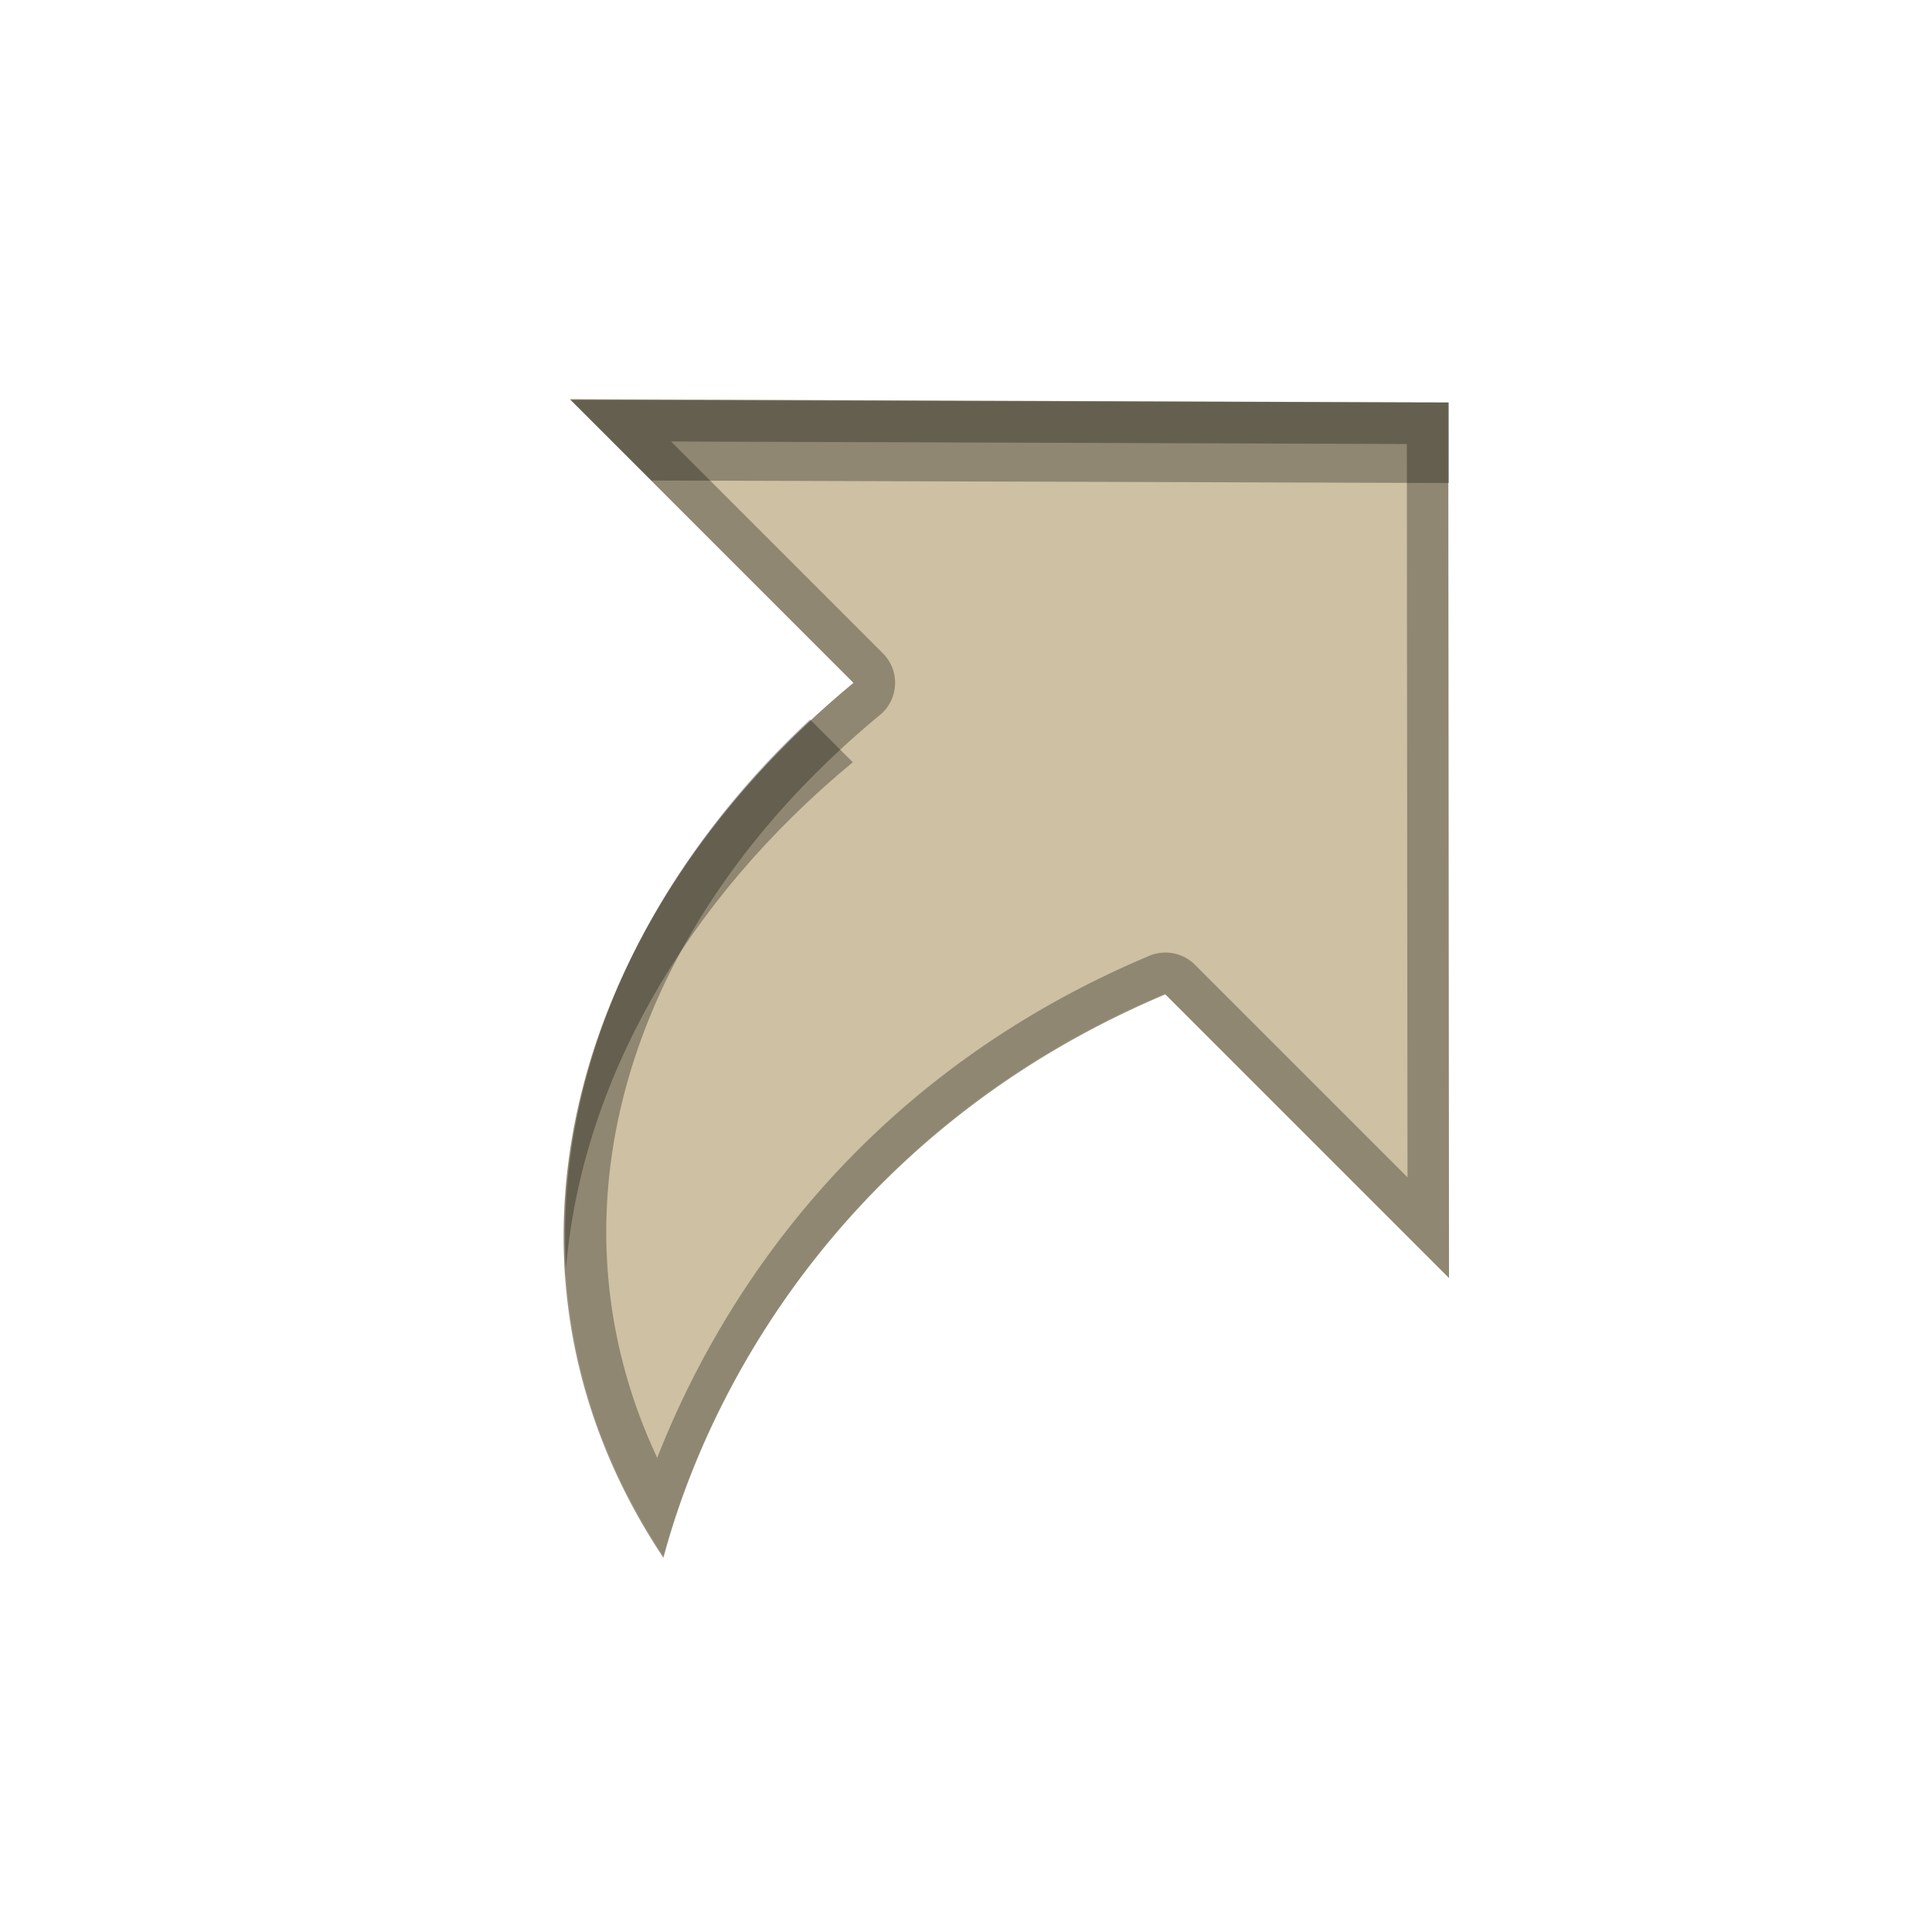 <?xml version="1.0" encoding="UTF-8" standalone="no"?>
<!-- Created with Inkscape (http://www.inkscape.org/) -->

<svg
   xmlns:dc="http://purl.org/dc/elements/1.1/"
   xmlns:cc="http://creativecommons.org/ns#"
   xmlns:rdf="http://www.w3.org/1999/02/22-rdf-syntax-ns#"
   xmlns:svg="http://www.w3.org/2000/svg"
   xmlns="http://www.w3.org/2000/svg"
   xmlns:xlink="http://www.w3.org/1999/xlink"
   xmlns:sodipodi="http://sodipodi.sourceforge.net/DTD/sodipodi-0.dtd"
   xmlns:inkscape="http://www.inkscape.org/namespaces/inkscape"
   version="1.0"
   width="96"
   height="96"
   id="svg2"
   style="display:inline"
   inkscape:version="0.48.5 r10040"
   sodipodi:docname="emblem-symbolic-link.svg">
  <sodipodi:namedview
     pagecolor="#ffffff"
     bordercolor="#666666"
     borderopacity="1"
     objecttolerance="10"
     gridtolerance="10"
     guidetolerance="10"
     inkscape:pageopacity="0"
     inkscape:pageshadow="2"
     inkscape:window-width="800"
     inkscape:window-height="480"
     id="namedview20"
     showgrid="false"
     inkscape:zoom="2.4583333"
     inkscape:cx="48"
     inkscape:cy="48"
     inkscape:window-x="0"
     inkscape:window-y="27"
     inkscape:window-maximized="0"
     inkscape:current-layer="layer1" />
  <defs
     id="defs4">
    <linearGradient
       x1="7.19"
       y1="6.955"
       x2="7.19"
       y2="18.319"
       id="linearGradient4012"
       gradientUnits="userSpaceOnUse"
       gradientTransform="scale(1.147,0.872)">
      <stop
         id="stop4014"
         style="stop-color:#cdc0a3;stop-opacity:1;"
         offset="0" />
      <stop
         id="stop4016"
         style="stop-color:#cdc0a3;stop-opacity:1;"
         offset="1" />
    </linearGradient>
    <linearGradient
       x1="17.506"
       y1="-42.696"
       x2="17.506"
       y2="-84.793"
       id="linearGradient2884"
       xlink:href="#linearGradient4012"
       gradientUnits="userSpaceOnUse"
       gradientTransform="matrix(1.369,0,0,-1.369,28.199,-112.913)" />
    <clipPath
       id="clipPath3703">
      <path
         d="m -100,-74 0,96 96,0 0,-96 -96,0 z M -71.688,-54.156 -28.031,-54 -28,-10.5 -42.094,-24.594 c -14.967,6.31 -22.381,18.46 -24.938,28 -9.606,-14.409 -4.606,-31.868 9.438,-43.469 L -71.688,-54.156 z"
         inkscape:connector-curvature="0"
         id="path3705"
         style="opacity:0.3;color:#000000;fill:#ff0000;stroke:none;stroke-width:4;marker:none;visibility:visible;display:inline;overflow:visible;enable-background:accumulate" />
    </clipPath>
    <filter
       color-interpolation-filters="sRGB"
       id="filter3707">
      <feGaussianBlur
         id="feGaussianBlur3709"
         stdDeviation="0.762" />
    </filter>
  </defs>
  <g
     transform="translate(0,74)"
     id="layer1"
     style="display:inline">
    <path
       d="m -71.686,-54.171 14.097,14.097 c -14.044,11.601 -19.063,29.06 -9.457,43.469 2.556,-9.54 9.981,-21.669 24.948,-27.979 L -28,-10.485 -28.047,-54 -71.686,-54.171 z"
       inkscape:connector-curvature="0"
       transform="translate(100,0)"
       clip-path="url(#clipPath3703)"
       id="path3693"
       style="opacity:0.2;fill:none;stroke:#ffffff;stroke-width:4;stroke-miterlimit:4;stroke-dasharray:none;display:inline;filter:url(#filter3707)" />
    <path
       d="m 28.314,-54.171 14.097,14.097 C 28.368,-28.473 23.349,-11.014 32.955,3.395 c 2.556,-9.54 9.981,-21.669 24.948,-27.979 L 72,-10.485 71.953,-54 28.314,-54.171 z"
       inkscape:connector-curvature="0"
       id="path28"
       style="fill:url(#linearGradient2884);fill-opacity:1;display:inline" />
    <path
       d="m 28.375,-54.125 4,4 L 72,-50 72,-54 28.375,-54.125 z M 40.25,-38.25 c -8.231,7.675 -12.674,17.527 -12.125,27.25 0.785,-9.176 5.893,-18.221 14.25,-25.125 L 40.25,-38.25 z"
       inkscape:connector-curvature="0"
       id="path3713"
       style="opacity:0.3;fill:#000000;fill-opacity:1;display:inline" />
    <path
       d="M 28.375,-50.125 40.25,-38.25 c 0.689,-0.642 1.385,-1.264 2.125,-1.875 l -10,-10 -4,0 z m 29.5,25.5 C 42.908,-18.315 35.556,-6.165 33,3.375 29.998,-1.128 28.441,-5.923 28.125,-10.75 27.651,-4.588 29.162,1.619 33,7.375 c 2.556,-9.54 9.908,-21.69 24.875,-28 L 72,-6.5 l 0,-4 -14.125,-14.125 z"
       inkscape:connector-curvature="0"
       id="path3722"
       style="opacity:0.3;fill:#ffffff;fill-opacity:1;display:inline" />
    <rect
       width="96"
       height="96"
       x="-100"
       y="-74"
       id="rect3691"
       style="opacity:0.3;color:#000000;fill:#ff0000;stroke:none;stroke-width:4;marker:none;visibility:visible;display:inline;overflow:visible;enable-background:accumulate" />
    <path
       d="M 28.312,19.844 42.406,33.938 c -14.044,11.601 -19.043,29.06 -9.438,43.469 2.556,-9.54 9.97,-21.69 24.938,-28 L 72,63.5 71.969,20 28.312,19.844 z m 5.031,2.094 36.562,0.125 L 69.938,58.5 59.375,47.938 A 2.072,2.072 0 0 0 57.094,47.5 C 43.657,53.165 36.254,63.28 32.656,72.438 26.735,59.811 31.518,45.61 43.719,35.531 A 2.072,2.072 0 0 0 43.875,32.469 L 33.344,21.938 z"
       inkscape:connector-curvature="0"
       transform="translate(0,-74)"
       id="path3711"
       style="opacity:0.3;fill:#000000;fill-opacity:1;display:inline" />
  </g>
</svg>
